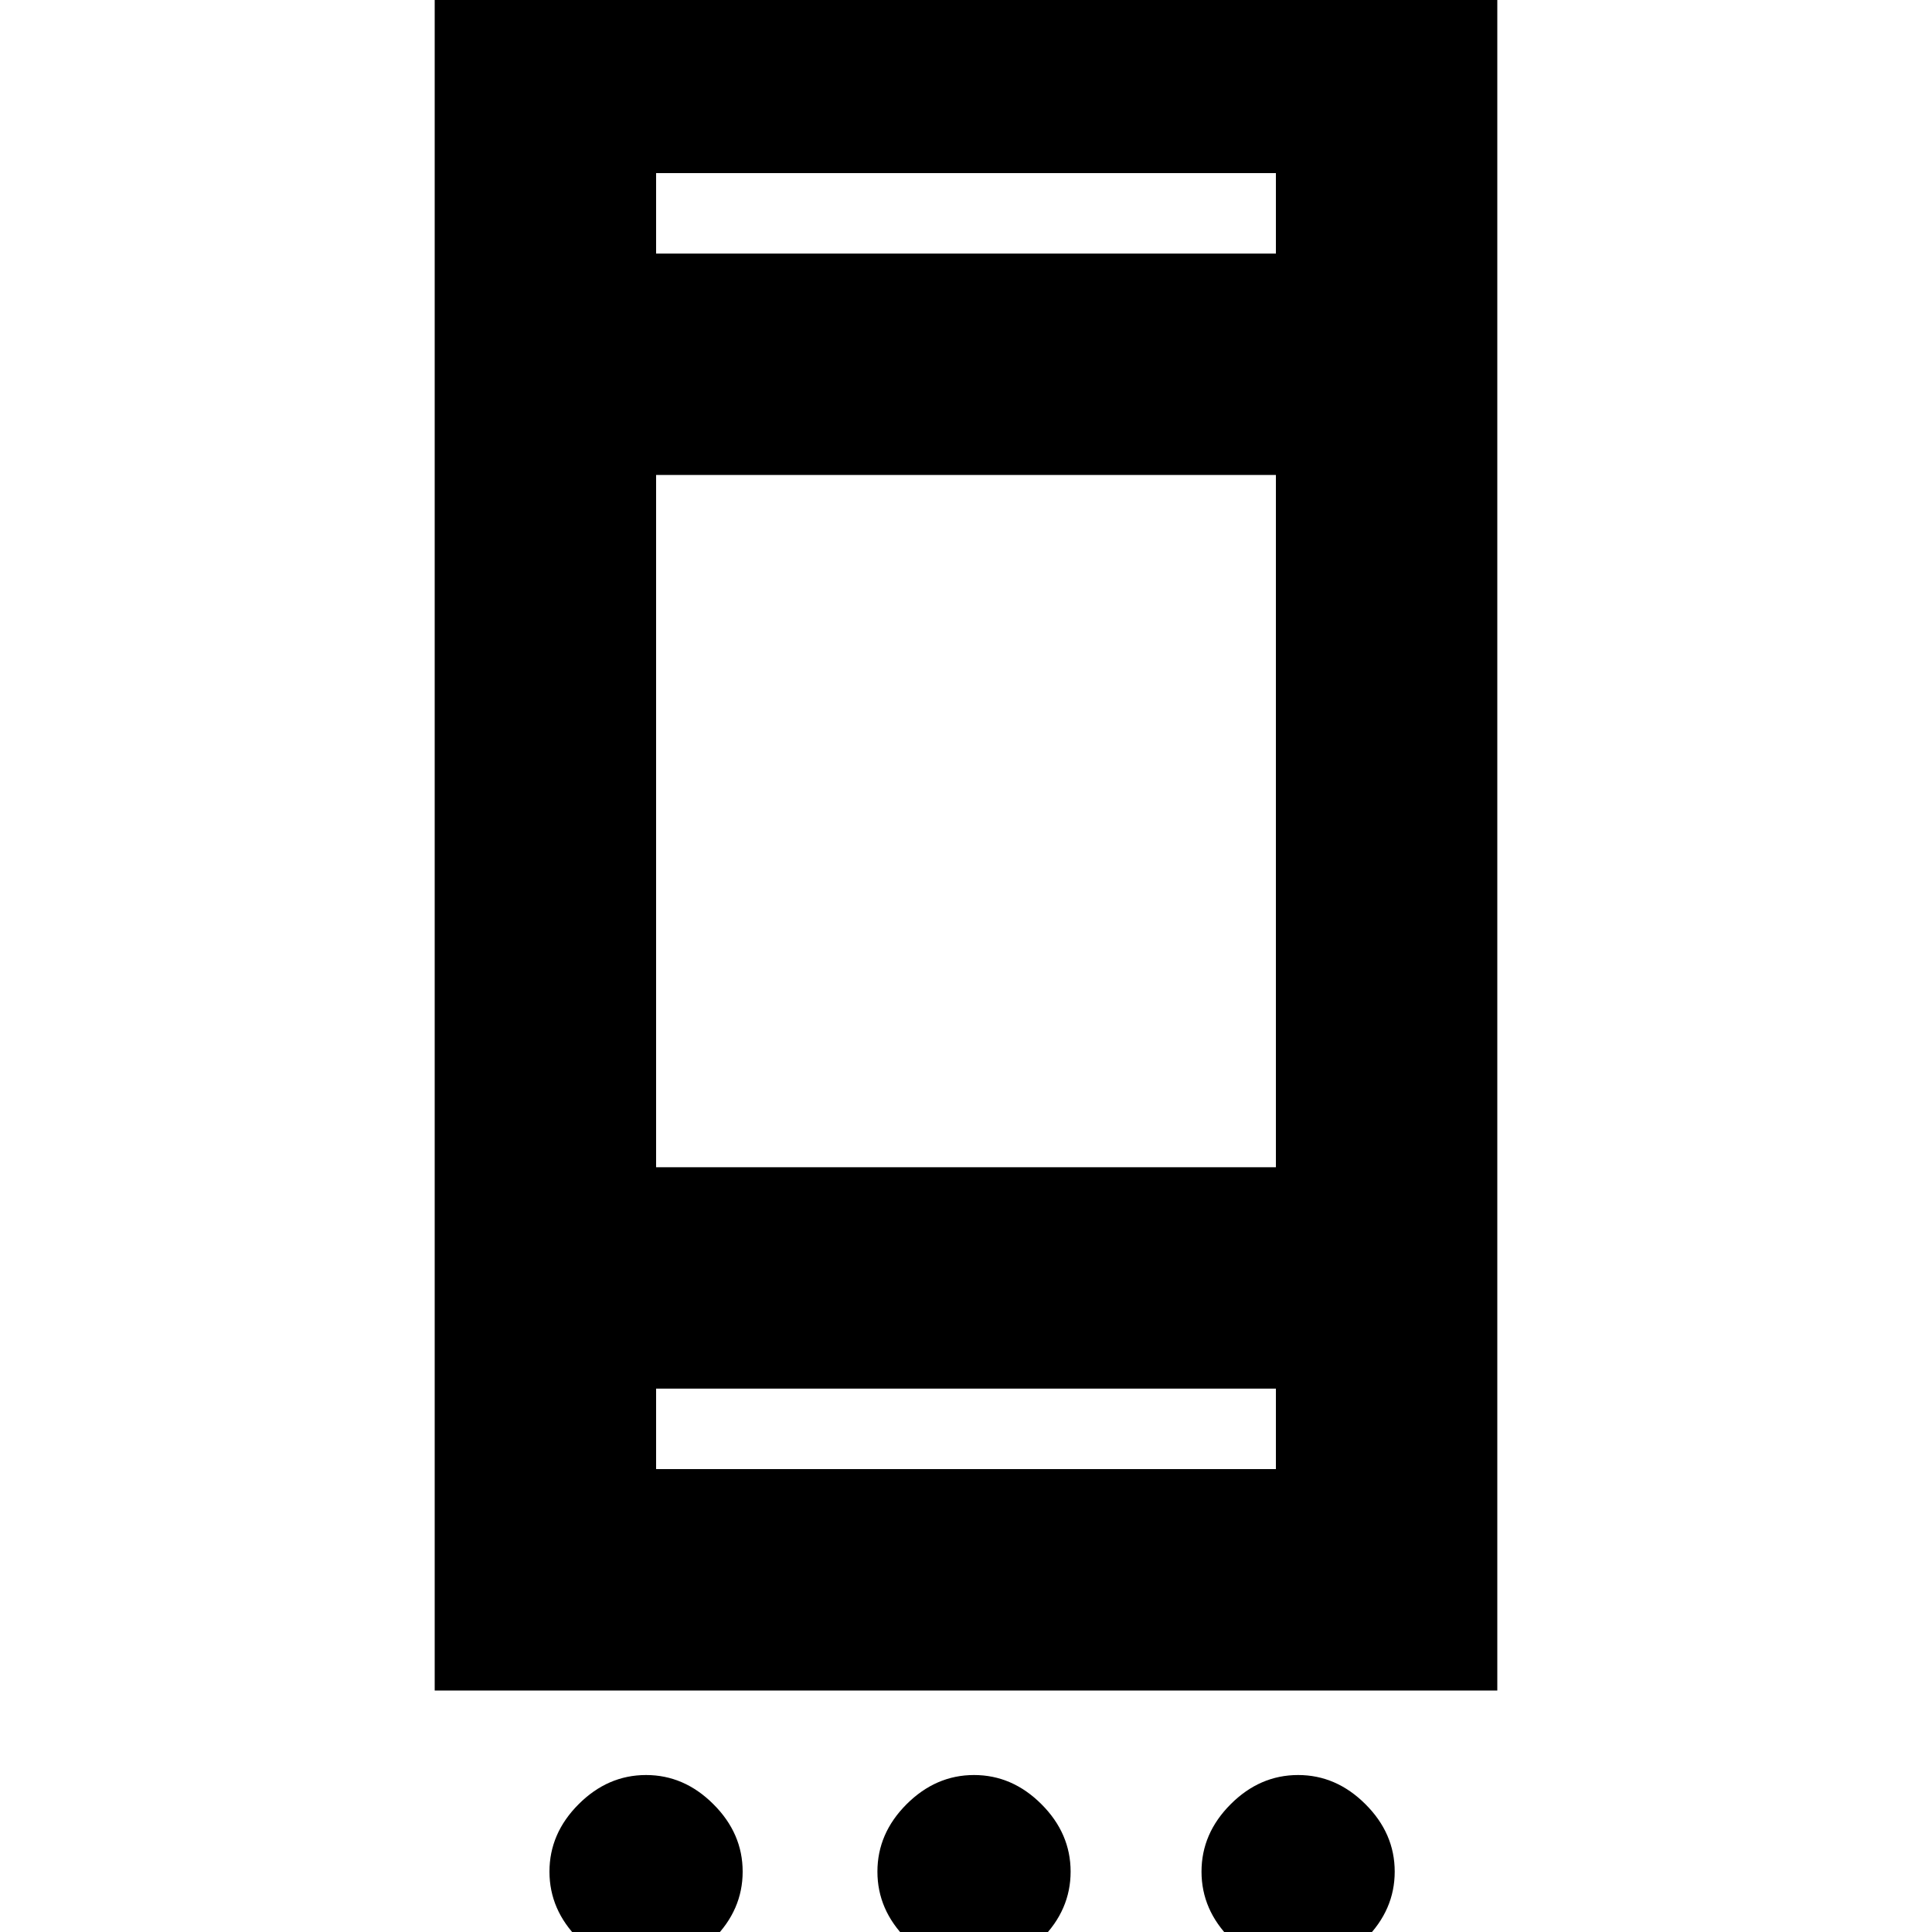 <svg xmlns="http://www.w3.org/2000/svg" height="20" width="20"><path d="M4.5 17.5V-0.5H15.5V17.5ZM6.792 15.208H13.208V14.375H6.792ZM6.792 12.083H13.208V4.917H6.792ZM6.792 2.625H13.208V1.792H6.792ZM6.688 20.375Q6.292 20.375 5.99 20.073Q5.688 19.771 5.688 19.375Q5.688 18.979 5.99 18.677Q6.292 18.375 6.688 18.375Q7.083 18.375 7.385 18.677Q7.688 18.979 7.688 19.375Q7.688 19.771 7.385 20.073Q7.083 20.375 6.688 20.375ZM10.083 20.375Q9.688 20.375 9.385 20.073Q9.083 19.771 9.083 19.375Q9.083 18.979 9.385 18.677Q9.688 18.375 10.083 18.375Q10.479 18.375 10.781 18.677Q11.083 18.979 11.083 19.375Q11.083 19.771 10.781 20.073Q10.479 20.375 10.083 20.375ZM13.438 20.375Q13.042 20.375 12.74 20.073Q12.438 19.771 12.438 19.375Q12.438 18.979 12.74 18.677Q13.042 18.375 13.438 18.375Q13.833 18.375 14.135 18.677Q14.438 18.979 14.438 19.375Q14.438 19.771 14.135 20.073Q13.833 20.375 13.438 20.375ZM6.792 2.625V1.792V2.625ZM6.792 15.208V14.375V15.208Z"/></svg>